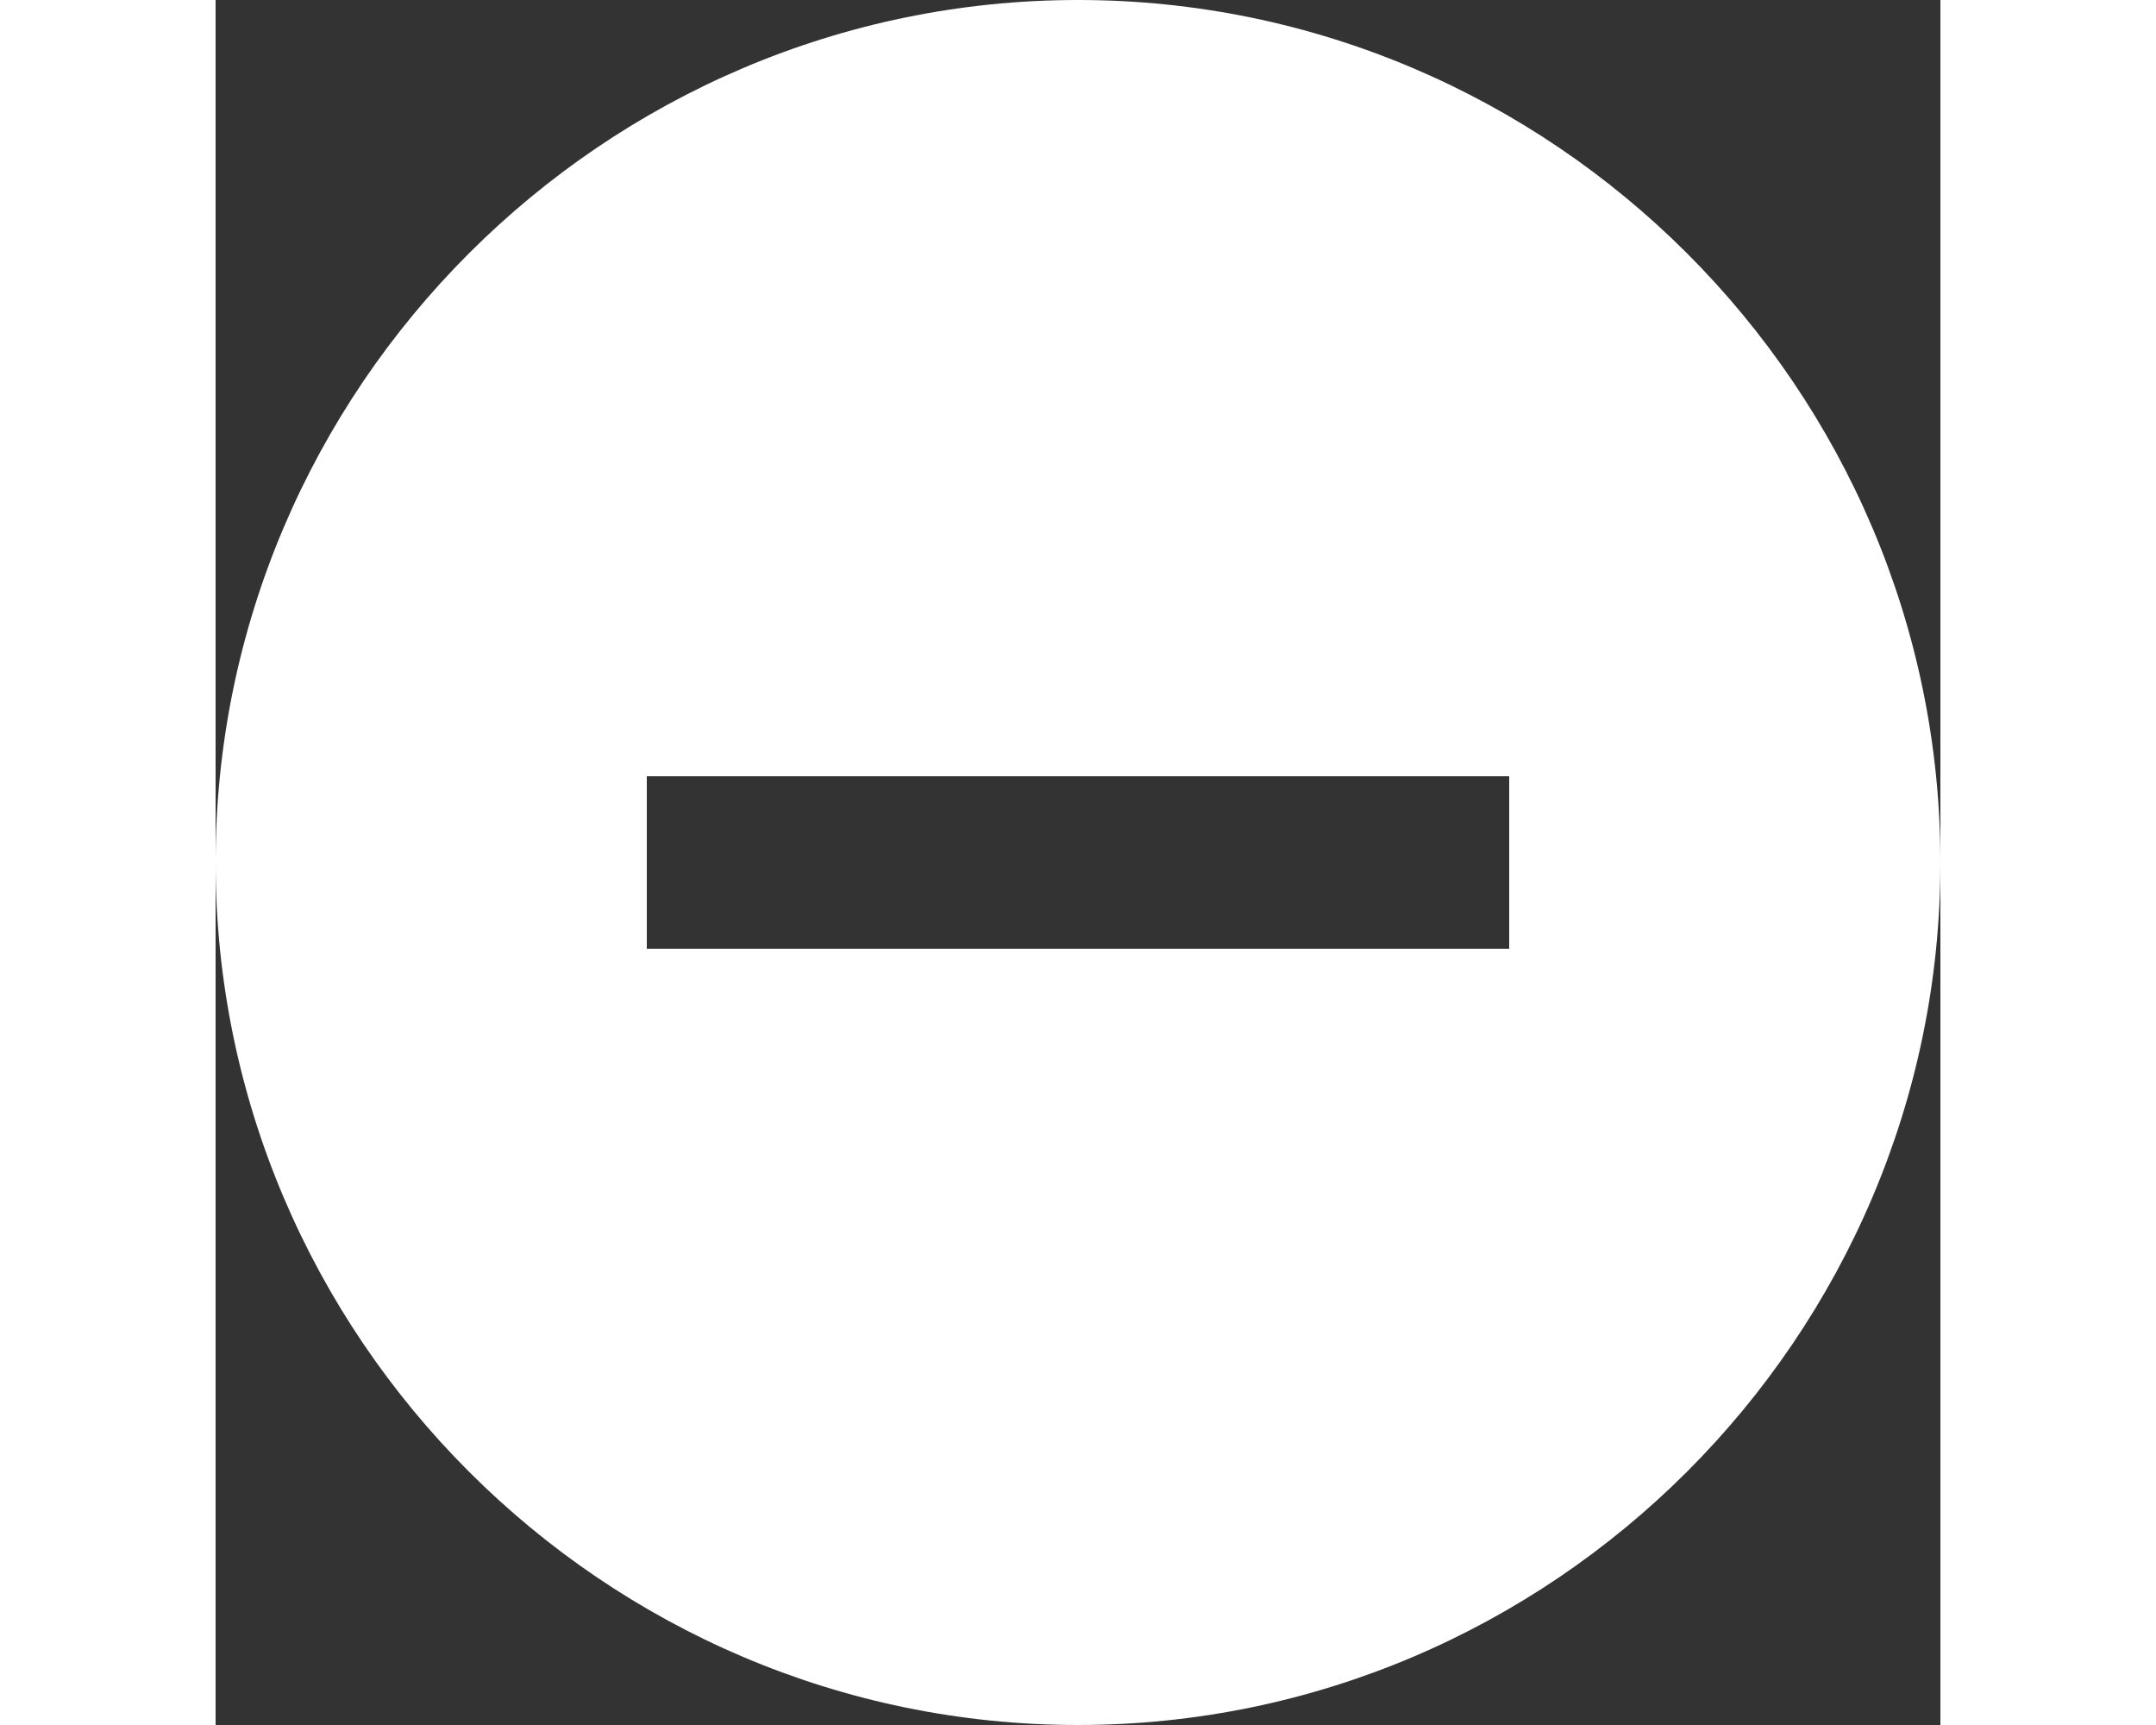 <?xml version="1.0" ?>
<svg height="16px" version="1.1" viewBox="0 0 20 20" width="20px" xmlns="http://www.w3.org/2000/svg"
>
  <rect x="0" y="0" width="20" height="20" fill="#333333" stroke="none"/>
  <title/>
  <desc/>
  <defs/>
  <g fill="none" fill-rule="evenodd" id="Page-1" stroke="none" stroke-width="1">
    <g fill="#ffffff" id="Core" transform="translate(-548, -338)">
      <g id="remove-circle" transform="translate(548, 338)">
        <path
          d="M10,0 C4.5,0 0,4.5 0,10 C0,15.5 4.5,20 10,20 C15.5,20 20,15.5 20,10 C20,4.5 15.5,0 10,0 L10,0 Z M15,11 L5,11 L5,9 L15,9 L15,11 L15,11 Z"
          id="Shape"/>
      </g>
    </g>
  </g>
</svg>

